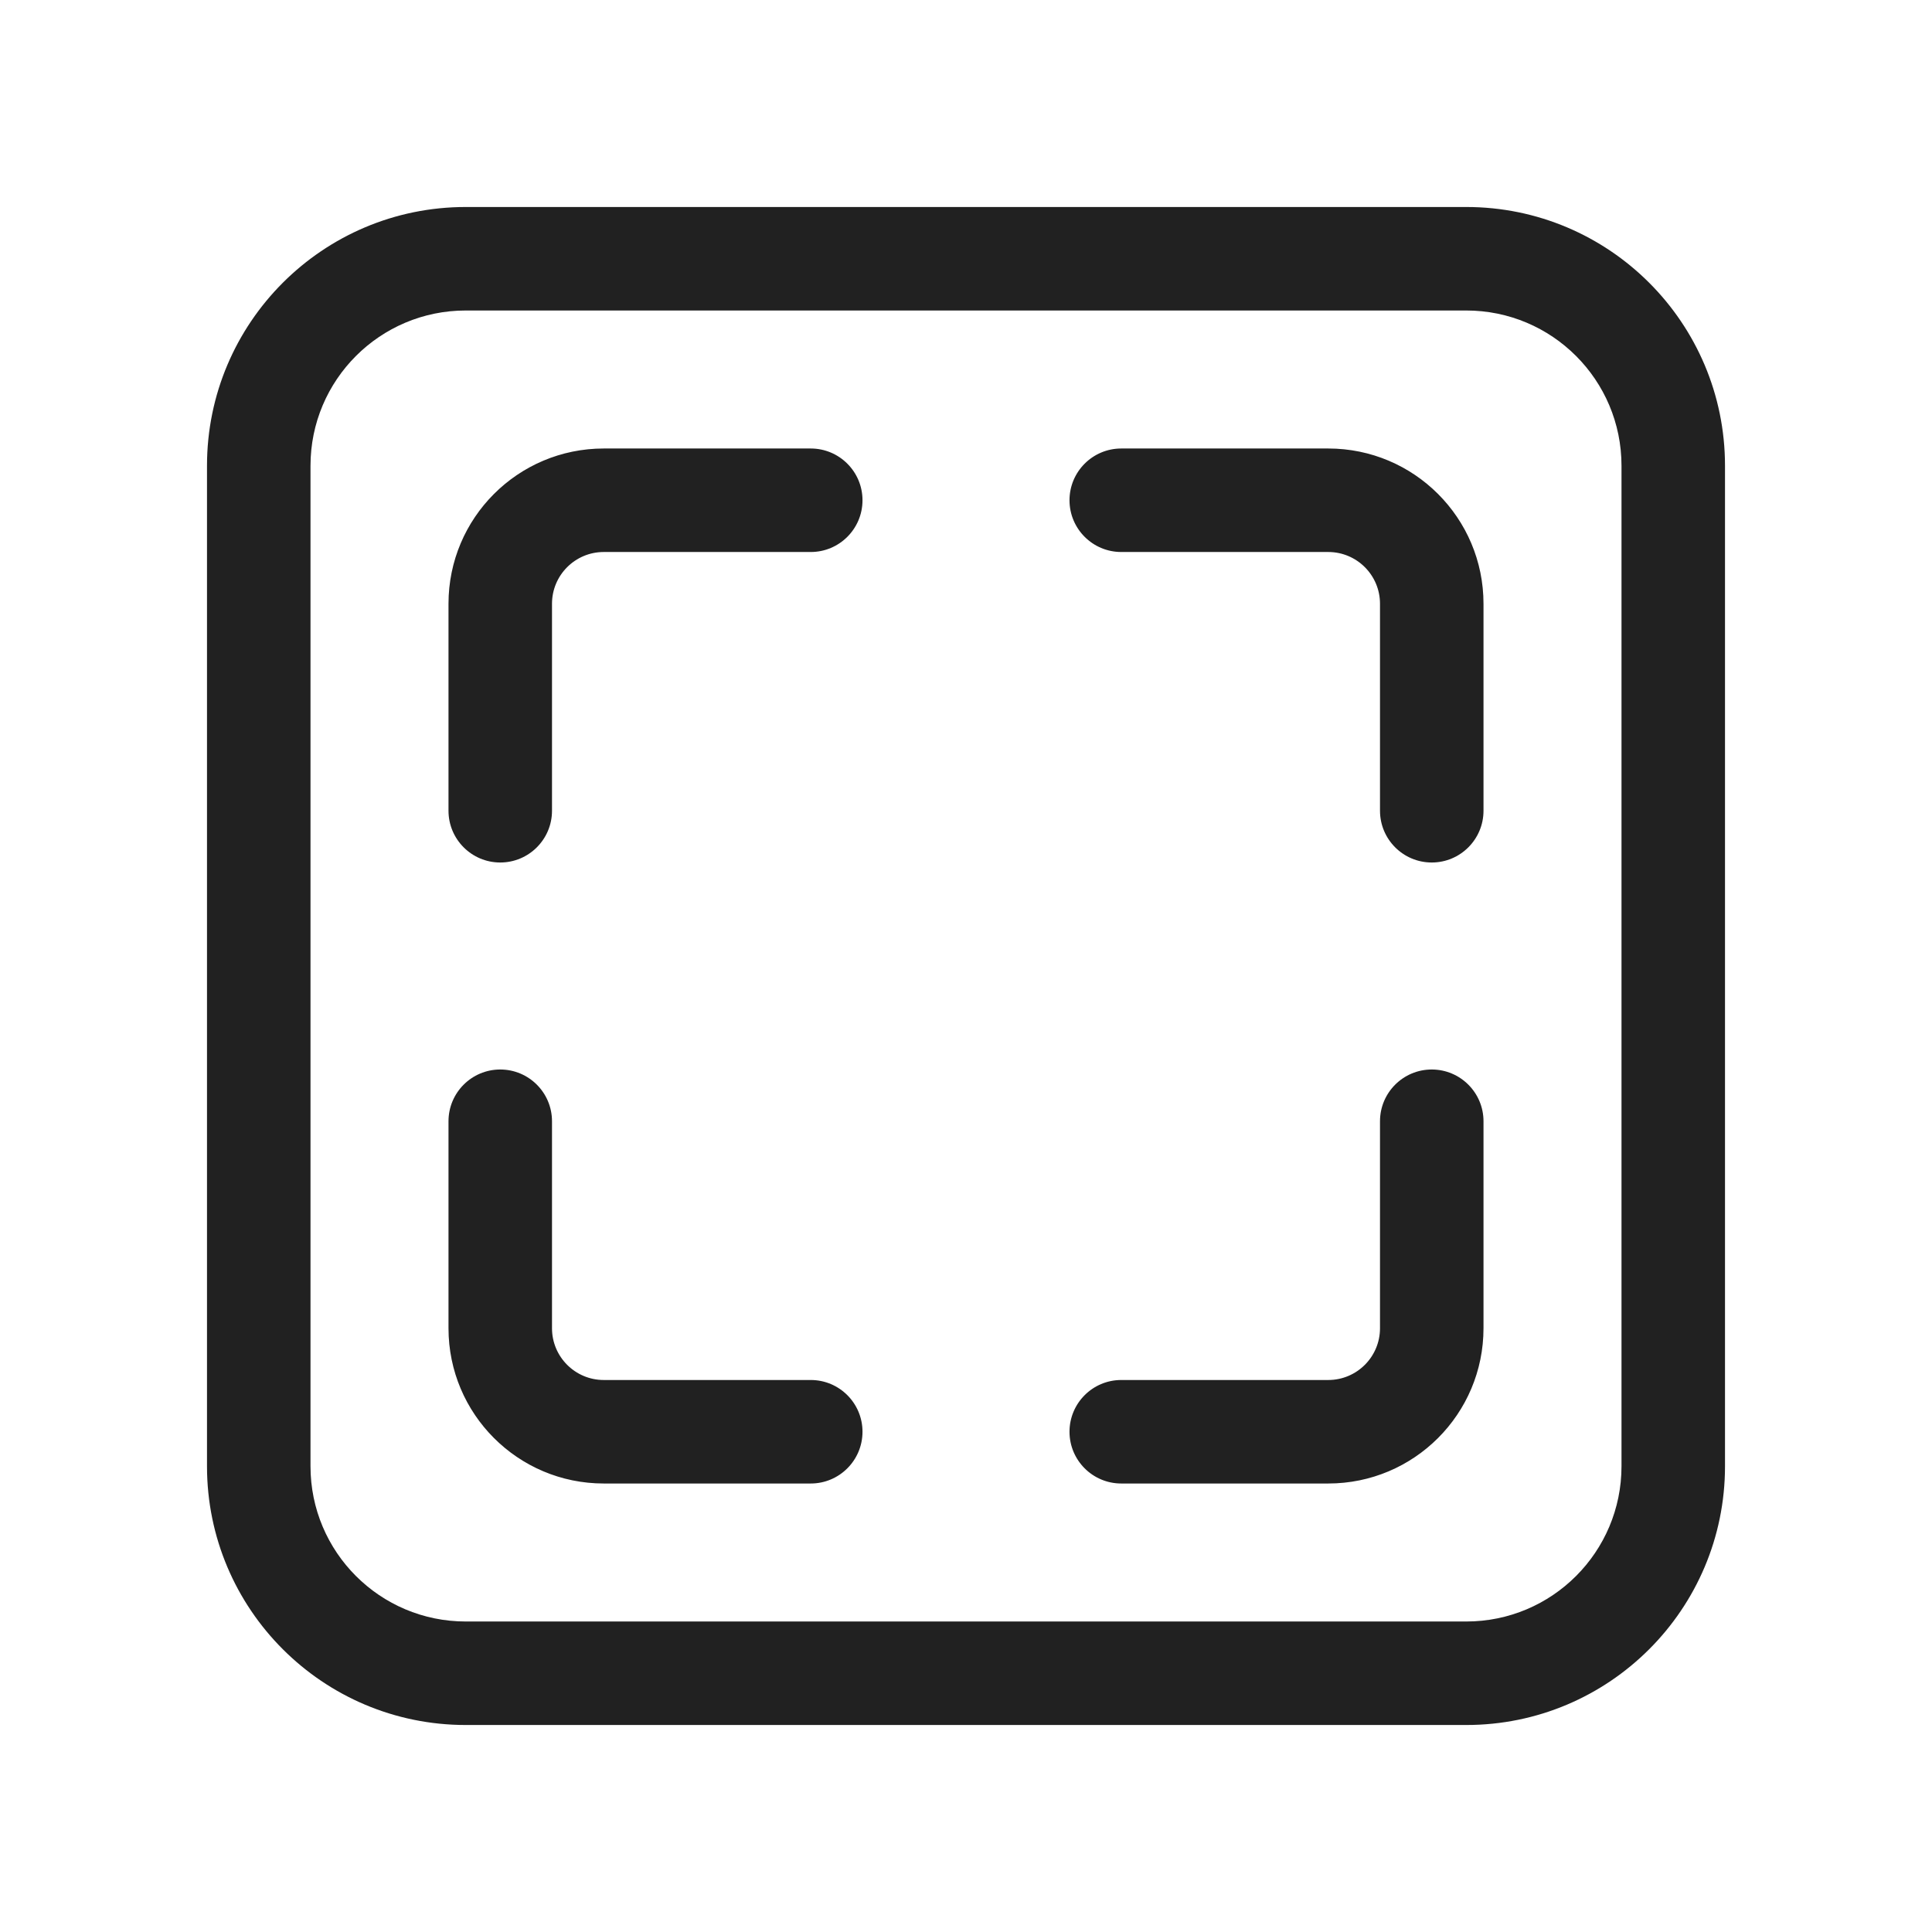 <svg width="28" height="28" viewBox="0 0 28 28" fill="none" xmlns="http://www.w3.org/2000/svg">
<path d="M6.75 3C4.679 3 3 4.679 3 6.75V21.25C3 23.321 4.679 25 6.75 25H21.25C23.321 25 25 23.321 25 21.25V6.75C25 4.679 23.321 3 21.25 3H6.75ZM4.5 6.75C4.5 5.507 5.507 4.5 6.75 4.5H21.25C22.493 4.5 23.5 5.507 23.5 6.75V21.25C23.5 22.493 22.493 23.5 21.25 23.5H6.75C5.507 23.5 4.5 22.493 4.5 21.25V6.75ZM8.75 6.5C7.507 6.5 6.5 7.507 6.5 8.75V11.75C6.5 12.164 6.836 12.5 7.25 12.5C7.664 12.5 8 12.164 8 11.75V8.75C8 8.336 8.336 8 8.75 8H11.75C12.164 8 12.5 7.664 12.5 7.25C12.5 6.836 12.164 6.5 11.75 6.5H8.75ZM16.25 6.5C15.836 6.5 15.5 6.836 15.5 7.25C15.5 7.664 15.836 8 16.25 8H19.25C19.664 8 20 8.336 20 8.75V11.75C20 12.164 20.336 12.5 20.75 12.5C21.164 12.5 21.5 12.164 21.5 11.75V8.75C21.5 7.507 20.493 6.5 19.25 6.5H16.25ZM8 16.25C8 15.836 7.664 15.5 7.25 15.5C6.836 15.5 6.5 15.836 6.5 16.25V19.25C6.5 20.493 7.507 21.5 8.75 21.5H11.75C12.164 21.5 12.5 21.164 12.5 20.75C12.5 20.336 12.164 20 11.75 20H8.75C8.336 20 8 19.664 8 19.25V16.25ZM21.5 16.25C21.5 15.836 21.164 15.5 20.75 15.5C20.336 15.5 20 15.836 20 16.25V19.25C20 19.664 19.664 20 19.25 20H16.25C15.836 20 15.5 20.336 15.5 20.75C15.5 21.164 15.836 21.5 16.25 21.5H19.25C20.493 21.5 21.5 20.493 21.5 19.25V16.25Z" fill="#212121"/>
</svg>
